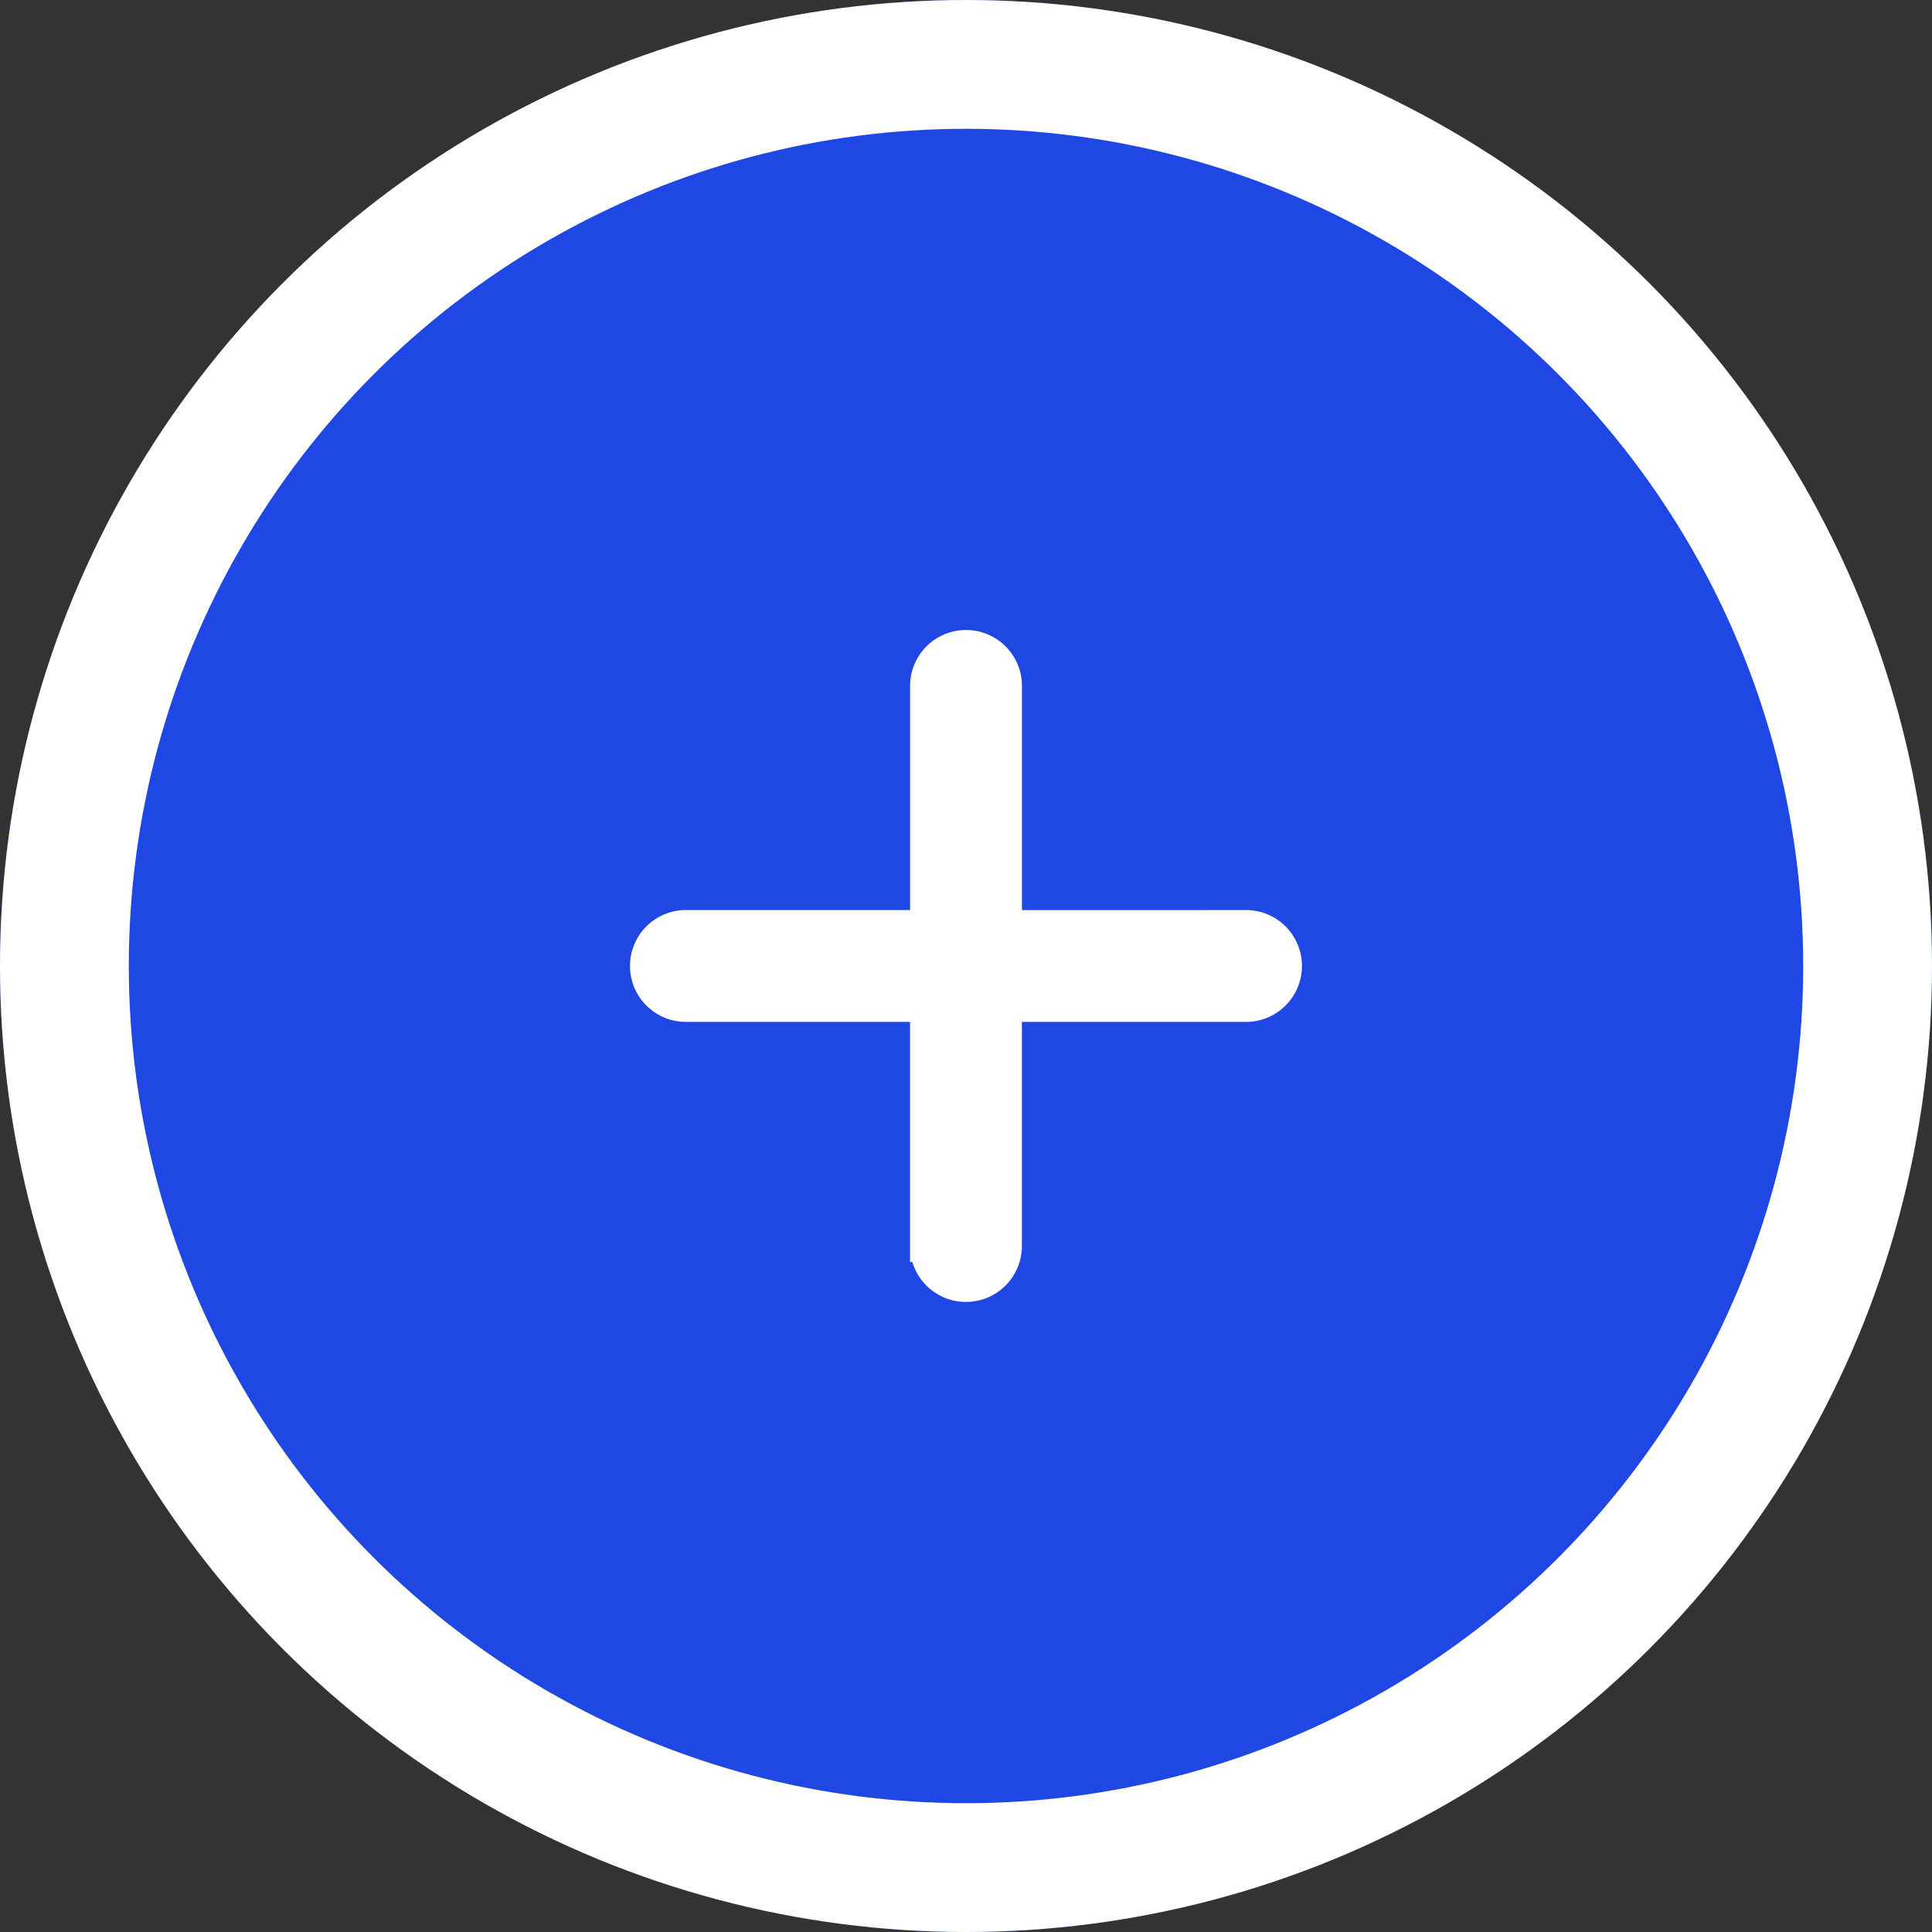 <svg xmlns="http://www.w3.org/2000/svg" width="30" height="30" viewBox="0 0 30 30">
  <rect x="0" y="0" width="30" height="30" fill="#333333" stroke="none"/>
  <g id="add_blue" transform="translate(-578 -524)">
    <g id="Ellipse_1446" data-name="Ellipse 1446" transform="translate(578 524)" fill="#1f47e3" stroke="#fff" stroke-width="2">
      <circle cx="15" cy="15" r="15" stroke="none"/>
      <circle cx="15" cy="15" r="14" fill="none"/>
    </g>
    <path id="Icon_ionic-ios-add" data-name="Icon ionic-ios-add" d="M18.281,13.314h-3.73V9.583a.618.618,0,0,0-1.237,0v3.73H9.583a.618.618,0,0,0,0,1.237h3.73v3.73a.618.618,0,1,0,1.237,0v-3.73h3.73a.618.618,0,1,0,0-1.237Z" transform="translate(579.068 525.068)" fill="#fff" stroke="#fff" stroke-width="0.5"/>
  </g>
</svg>
